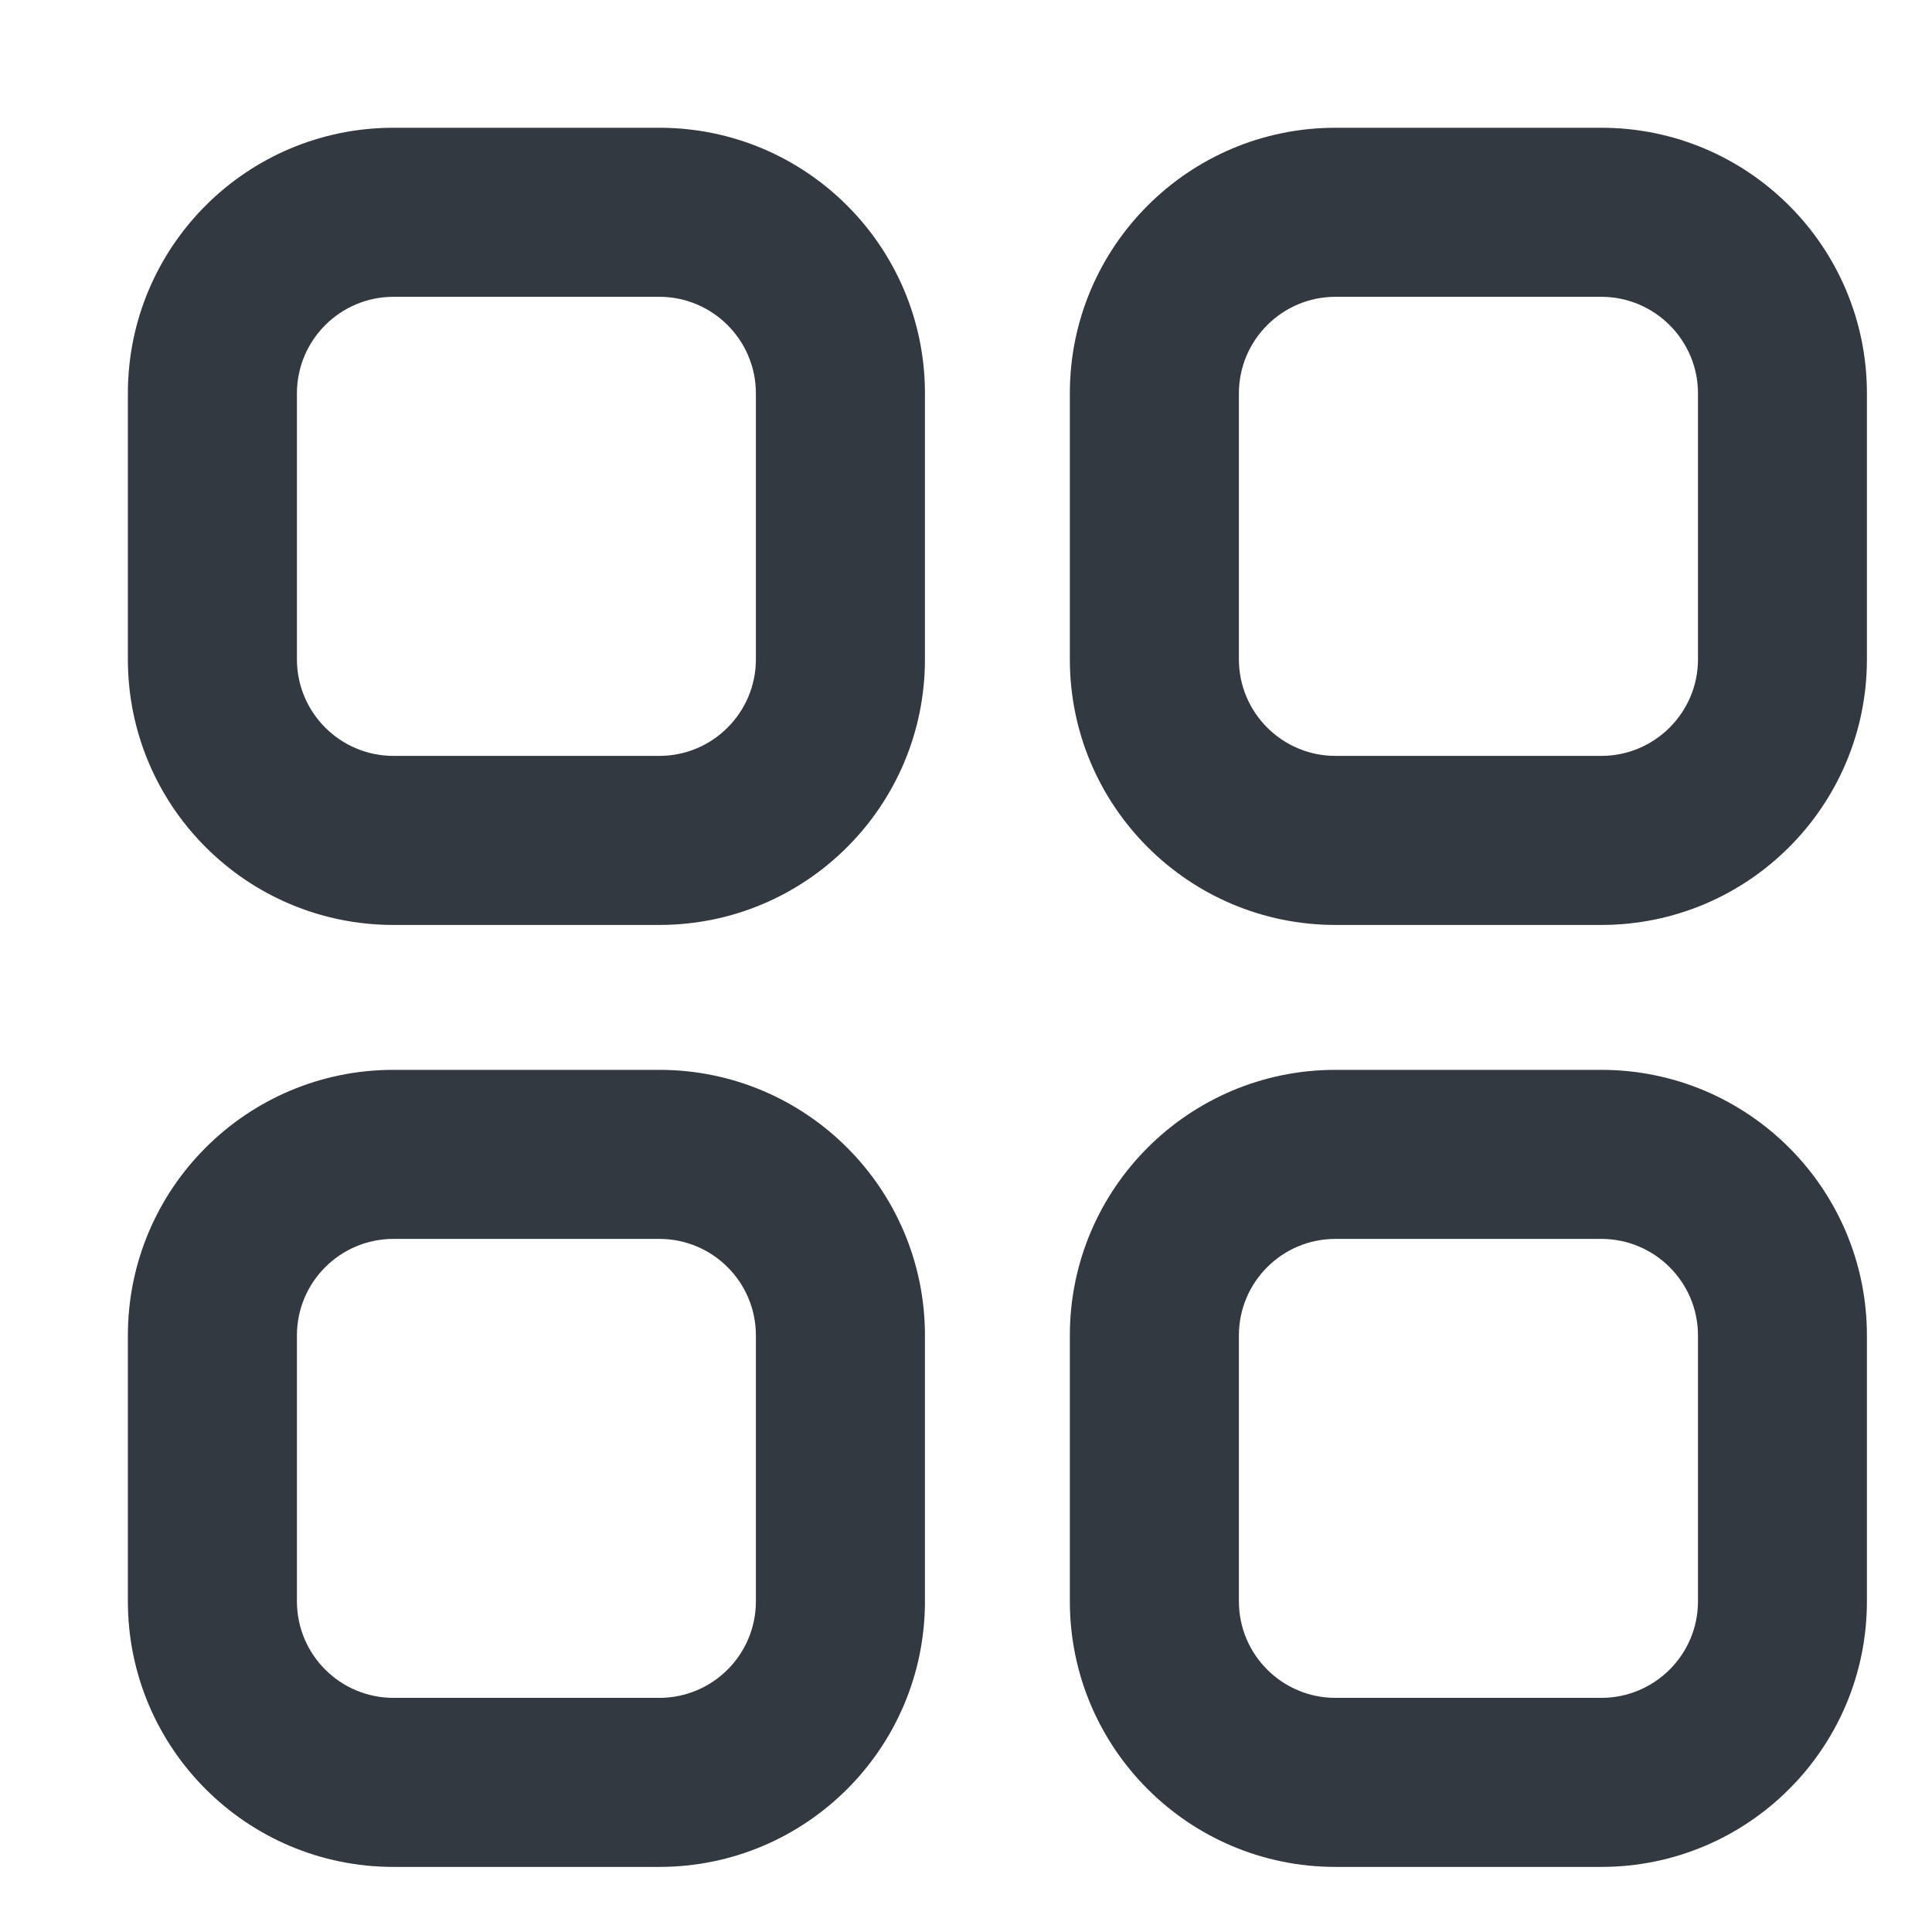<svg width="16" height="16" viewBox="0 0 16 16" fill="none" xmlns="http://www.w3.org/2000/svg">
<path d="M3.259 1.058C2.043 1.058 1.059 2.043 1.059 3.258V5.46C1.059 6.675 2.043 7.66 3.259 7.66H5.46C6.675 7.66 7.66 6.675 7.66 5.46V3.258C7.66 2.043 6.675 1.058 5.46 1.058H3.259ZM2.459 3.258C2.459 2.817 2.817 2.458 3.259 2.458H5.46C5.902 2.458 6.26 2.817 6.26 3.258V5.46C6.26 5.901 5.902 6.26 5.46 6.26H3.259C2.817 6.26 2.459 5.901 2.459 5.46V3.258ZM3.259 8.86C2.043 8.86 1.059 9.845 1.059 11.06V13.261C1.059 14.476 2.043 15.461 3.259 15.461H5.46C6.675 15.461 7.66 14.476 7.66 13.261V11.06C7.66 9.845 6.675 8.86 5.46 8.86H3.259ZM2.459 11.06C2.459 10.618 2.817 10.26 3.259 10.26H5.46C5.902 10.26 6.26 10.618 6.26 11.06V13.261C6.26 13.703 5.902 14.061 5.46 14.061H3.259C2.817 14.061 2.459 13.703 2.459 13.261V11.06ZM8.86 3.258C8.86 2.043 9.845 1.058 11.06 1.058H13.261C14.476 1.058 15.461 2.043 15.461 3.258V5.46C15.461 6.675 14.476 7.66 13.261 7.66H11.06C9.845 7.66 8.86 6.675 8.86 5.46V3.258ZM11.06 2.458C10.618 2.458 10.26 2.817 10.26 3.258V5.46C10.26 5.901 10.618 6.26 11.06 6.26H13.261C13.703 6.26 14.062 5.901 14.062 5.46V3.258C14.062 2.817 13.703 2.458 13.261 2.458H11.06ZM11.06 8.86C9.845 8.86 8.86 9.845 8.86 11.06V13.261C8.86 14.476 9.845 15.461 11.06 15.461H13.261C14.476 15.461 15.461 14.476 15.461 13.261V11.06C15.461 9.845 14.476 8.86 13.261 8.86H11.06ZM10.26 11.06C10.26 10.618 10.618 10.26 11.06 10.26H13.261C13.703 10.26 14.062 10.618 14.062 11.06V13.261C14.062 13.703 13.703 14.061 13.261 14.061H11.06C10.618 14.061 10.26 13.703 10.26 13.261V11.06Z" fill="#333940"/>
</svg>
